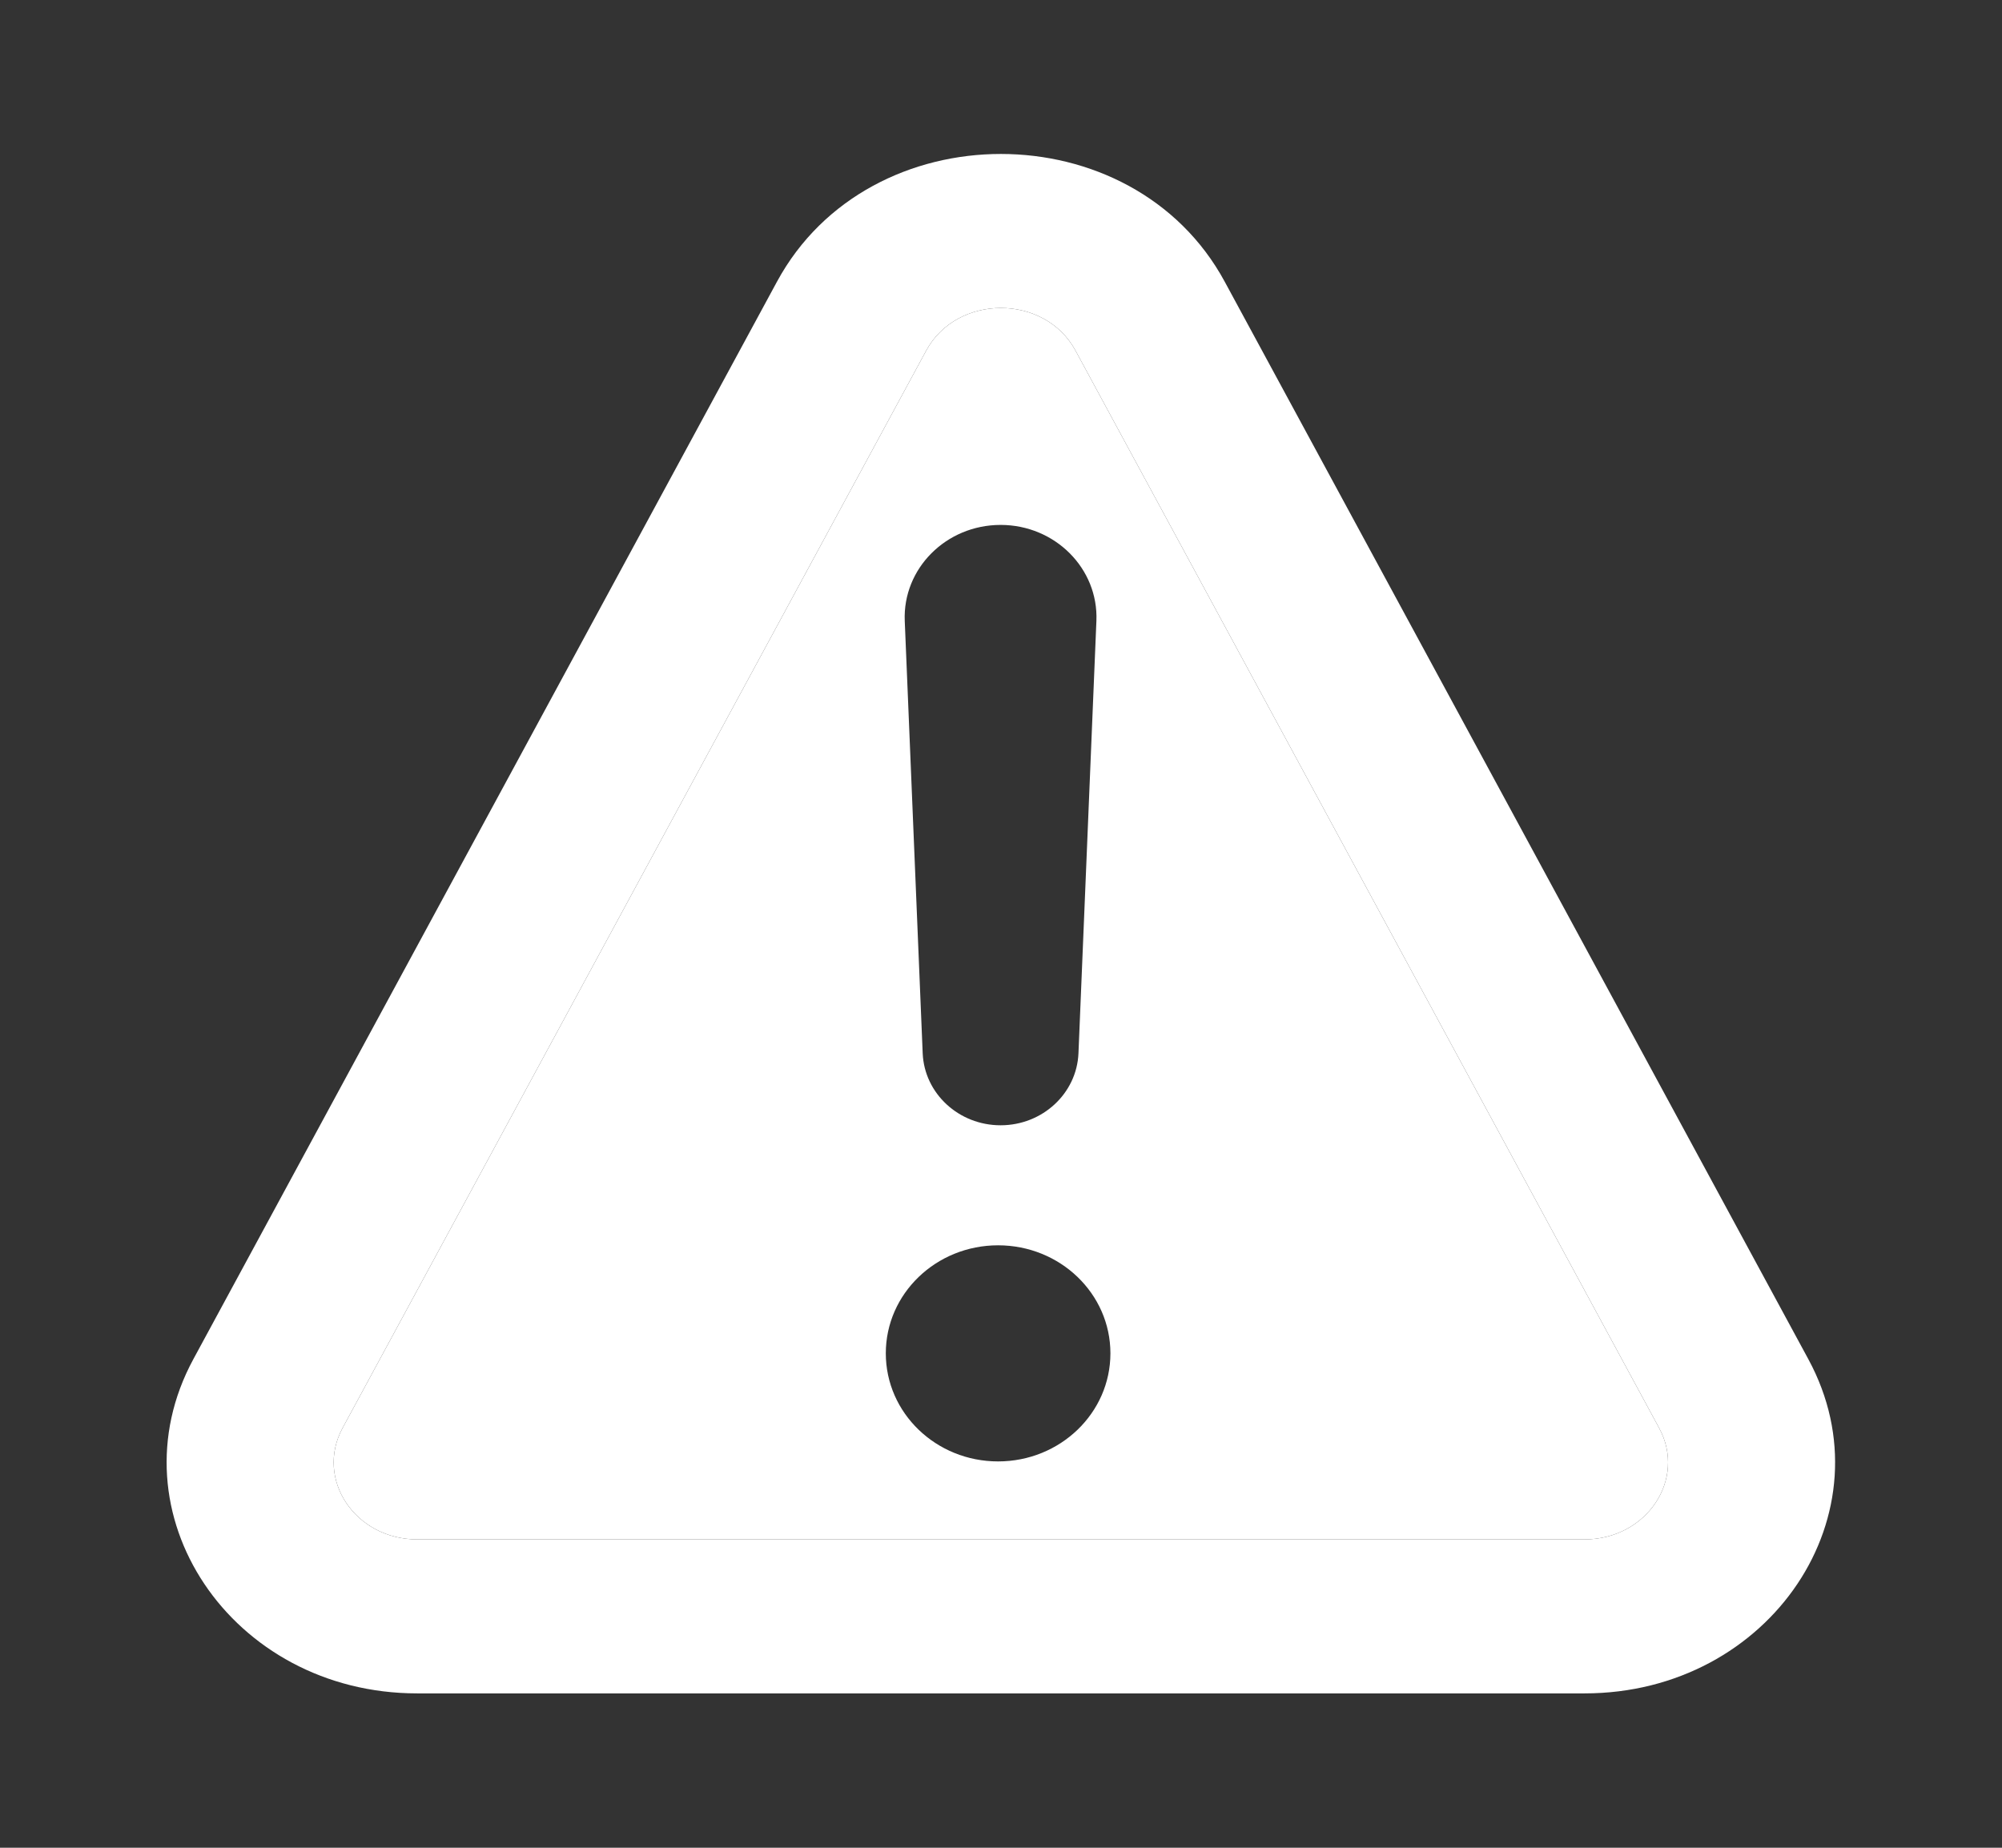 <svg width="26" height="24" viewBox="0 0 26 24" fill="none" xmlns="http://www.w3.org/2000/svg">
<rect x="0" y="0" width="26" height="24" fill="#333333" stroke="none"/>
<path fill-rule="evenodd" clip-rule="evenodd" d="M13.967 4.553C13.568 3.816 12.429 3.816 12.029 4.553L4.449 18.548C4.089 19.213 4.613 19.995 5.418 19.995H20.579C21.384 19.995 21.908 19.213 21.547 18.548L13.967 4.553ZM12.995 6.818C12.287 6.818 11.722 7.385 11.75 8.065L11.983 13.681C12.005 14.203 12.451 14.616 12.995 14.616C13.538 14.616 13.984 14.203 14.006 13.681L14.239 8.065C14.267 7.385 13.702 6.818 12.995 6.818ZM11.504 17.578C11.504 16.803 12.157 16.175 12.962 16.175C13.768 16.175 14.421 16.803 14.421 17.578C14.421 18.354 13.768 18.982 12.962 18.982C12.157 18.982 11.504 18.354 11.504 17.578Z" fill="white"/>
<path fill-rule="evenodd" clip-rule="evenodd" d="M23.485 17.654L15.905 3.658C14.708 1.447 11.289 1.447 10.091 3.658L2.511 17.654C1.431 19.649 3.002 21.995 5.418 21.995H20.579C22.994 21.995 24.566 19.649 23.485 17.654ZM12.029 4.553C12.429 3.816 13.568 3.816 13.967 4.553L21.547 18.548C21.908 19.213 21.384 19.995 20.579 19.995H5.418C4.613 19.995 4.089 19.213 4.449 18.548L12.029 4.553Z" fill="white"/>
</svg>
